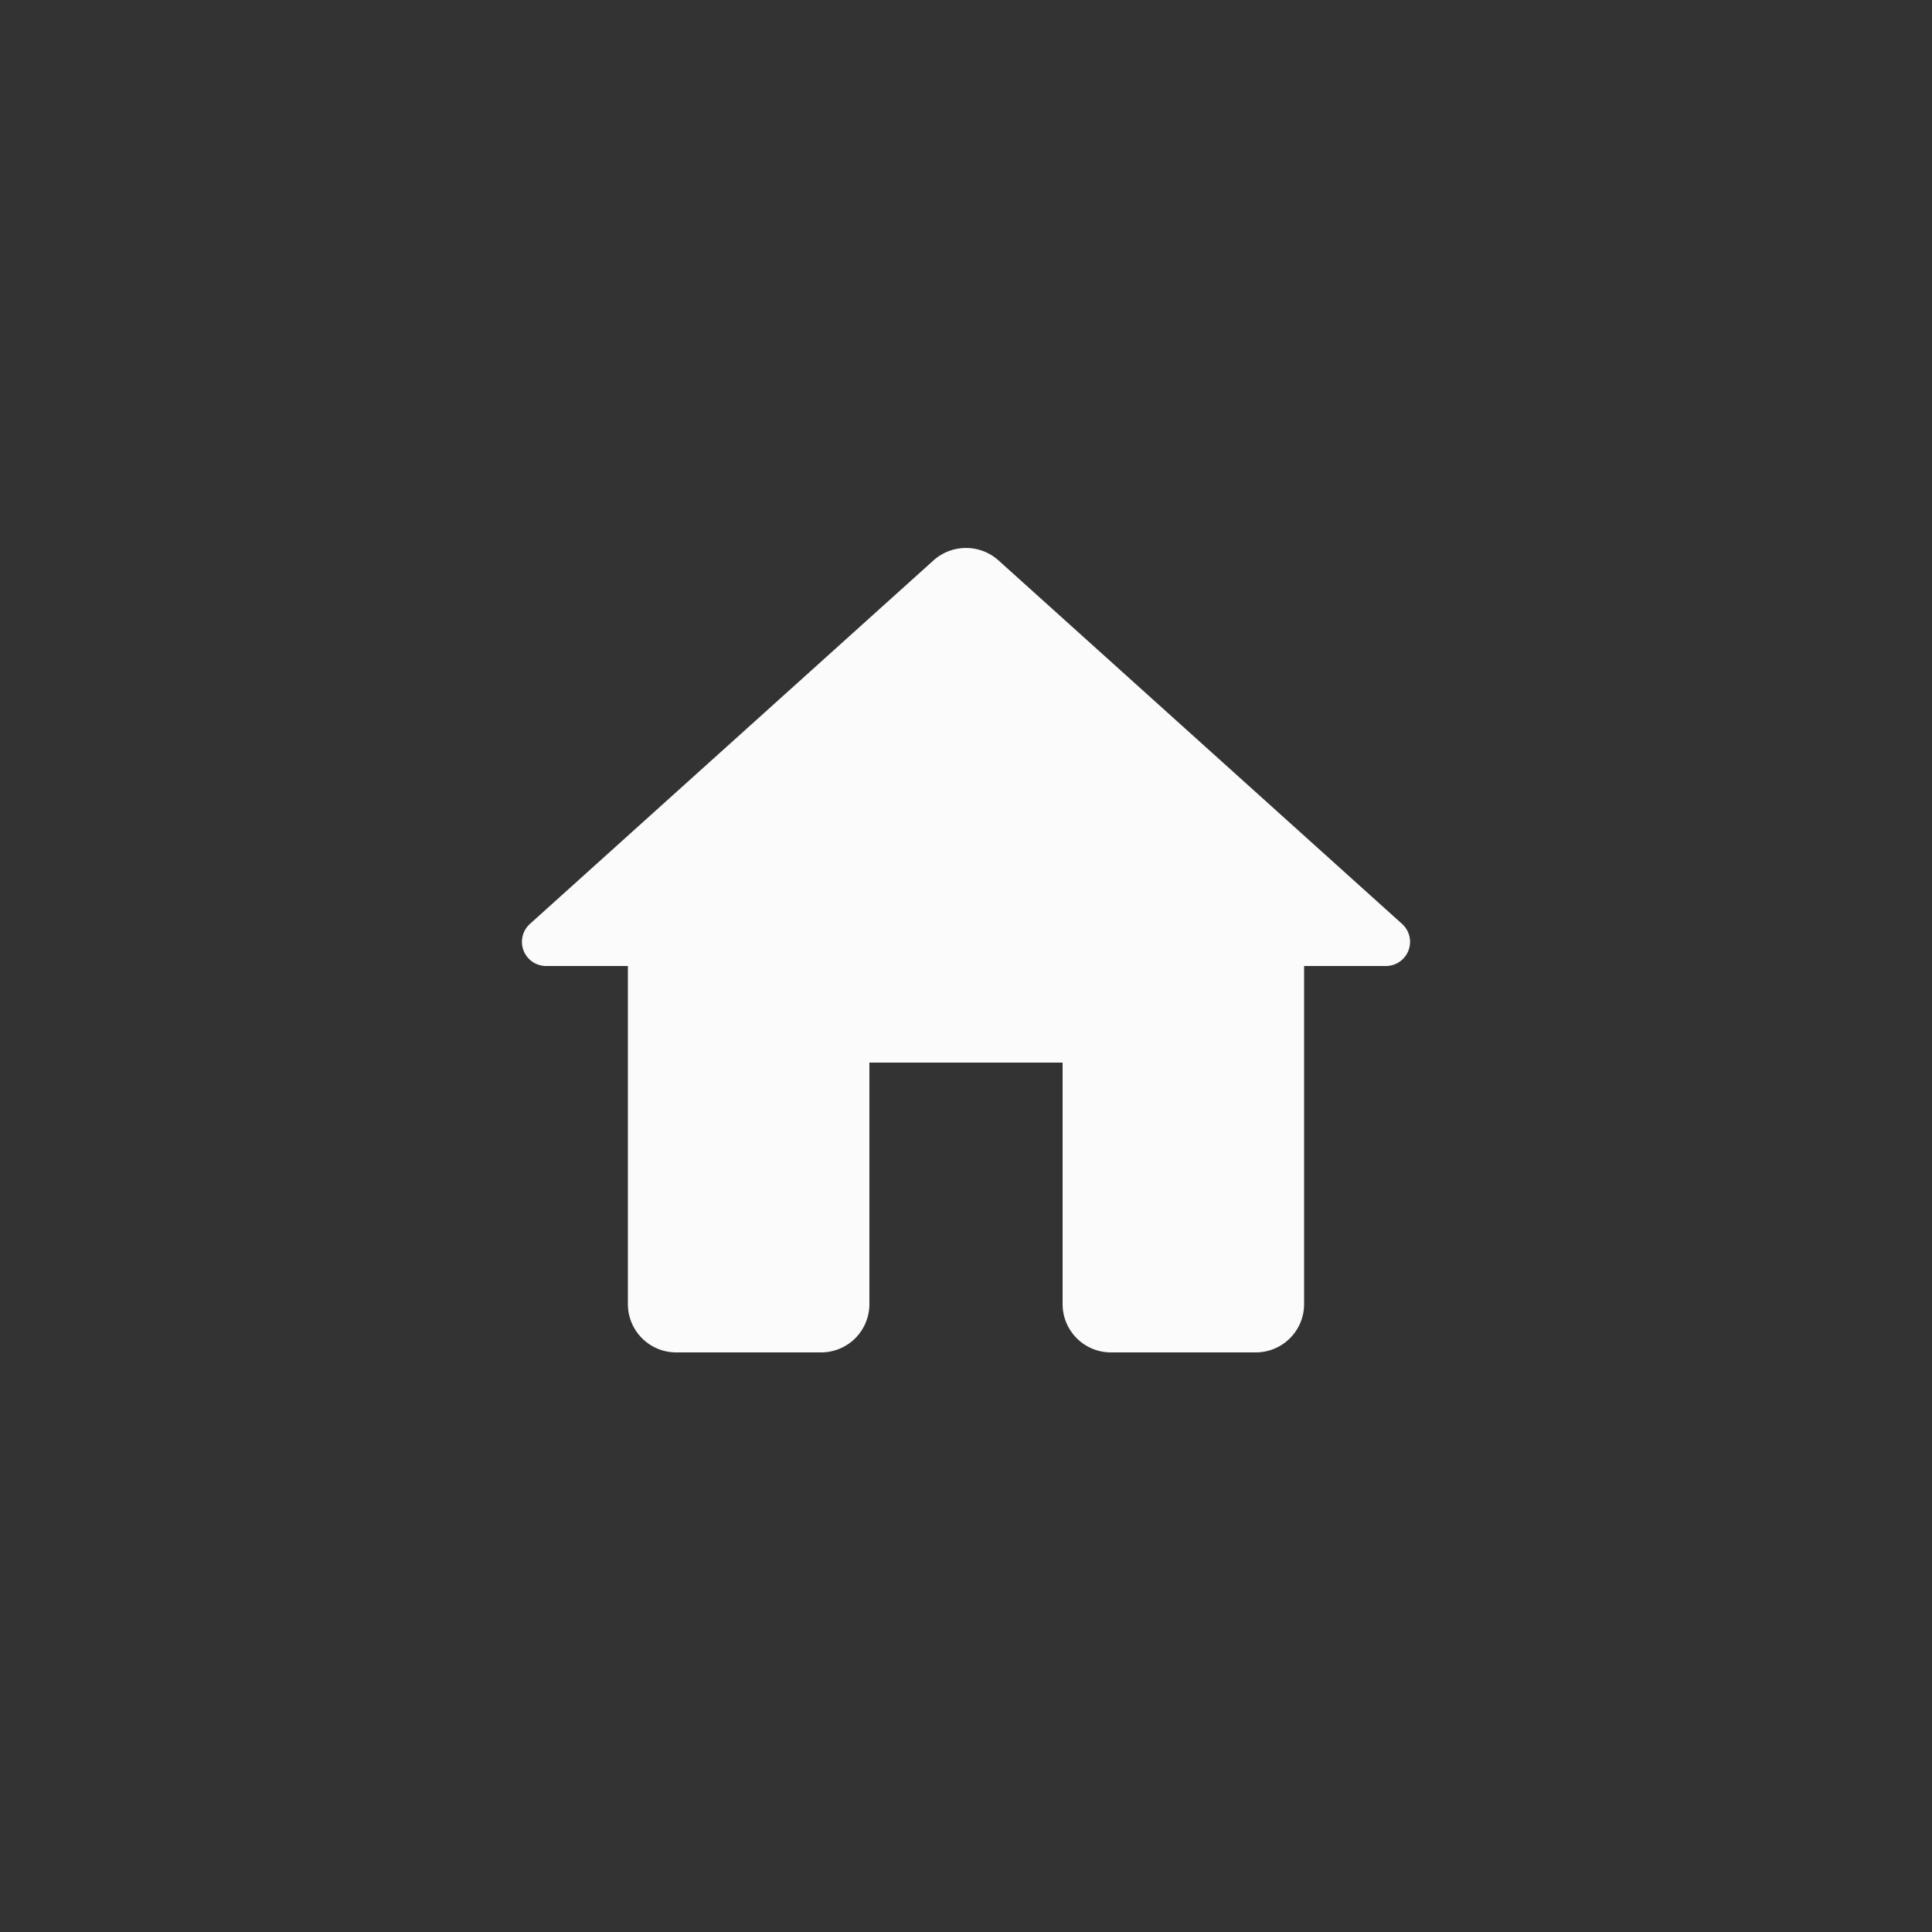 <svg xmlns="http://www.w3.org/2000/svg" xmlns:xlink="http://www.w3.org/1999/xlink" width="40" height="40" viewBox="0 0 40 40">
  <rect x="0" y="0" width="40" height="40" fill="#333333" stroke="none"/>
  <defs>
    <clipPath id="clip-home_12">
      <rect width="40" height="40"/>
    </clipPath>
  </defs>
  <g id="home_12" clip-path="url(#clip-home_12)">
    <g id="home-24px_1_" data-name="home-24px (1)" transform="translate(8 8)">
      <path id="Path_3" data-name="Path 3" d="M0,0H24V24H0Z" fill="none"/>
      <path id="Path_4" data-name="Path 4" d="M10,19V14h4v5a1,1,0,0,0,1,1h3a1,1,0,0,0,1-1V12h1.7a.5.5,0,0,0,.33-.87L12.67,3.6a1.008,1.008,0,0,0-1.34,0L2.97,11.13A.5.5,0,0,0,3.3,12H5v7a1,1,0,0,0,1,1H9A1,1,0,0,0,10,19Z" fill="#fbfbfb"/>
    </g>
  </g>
</svg>
